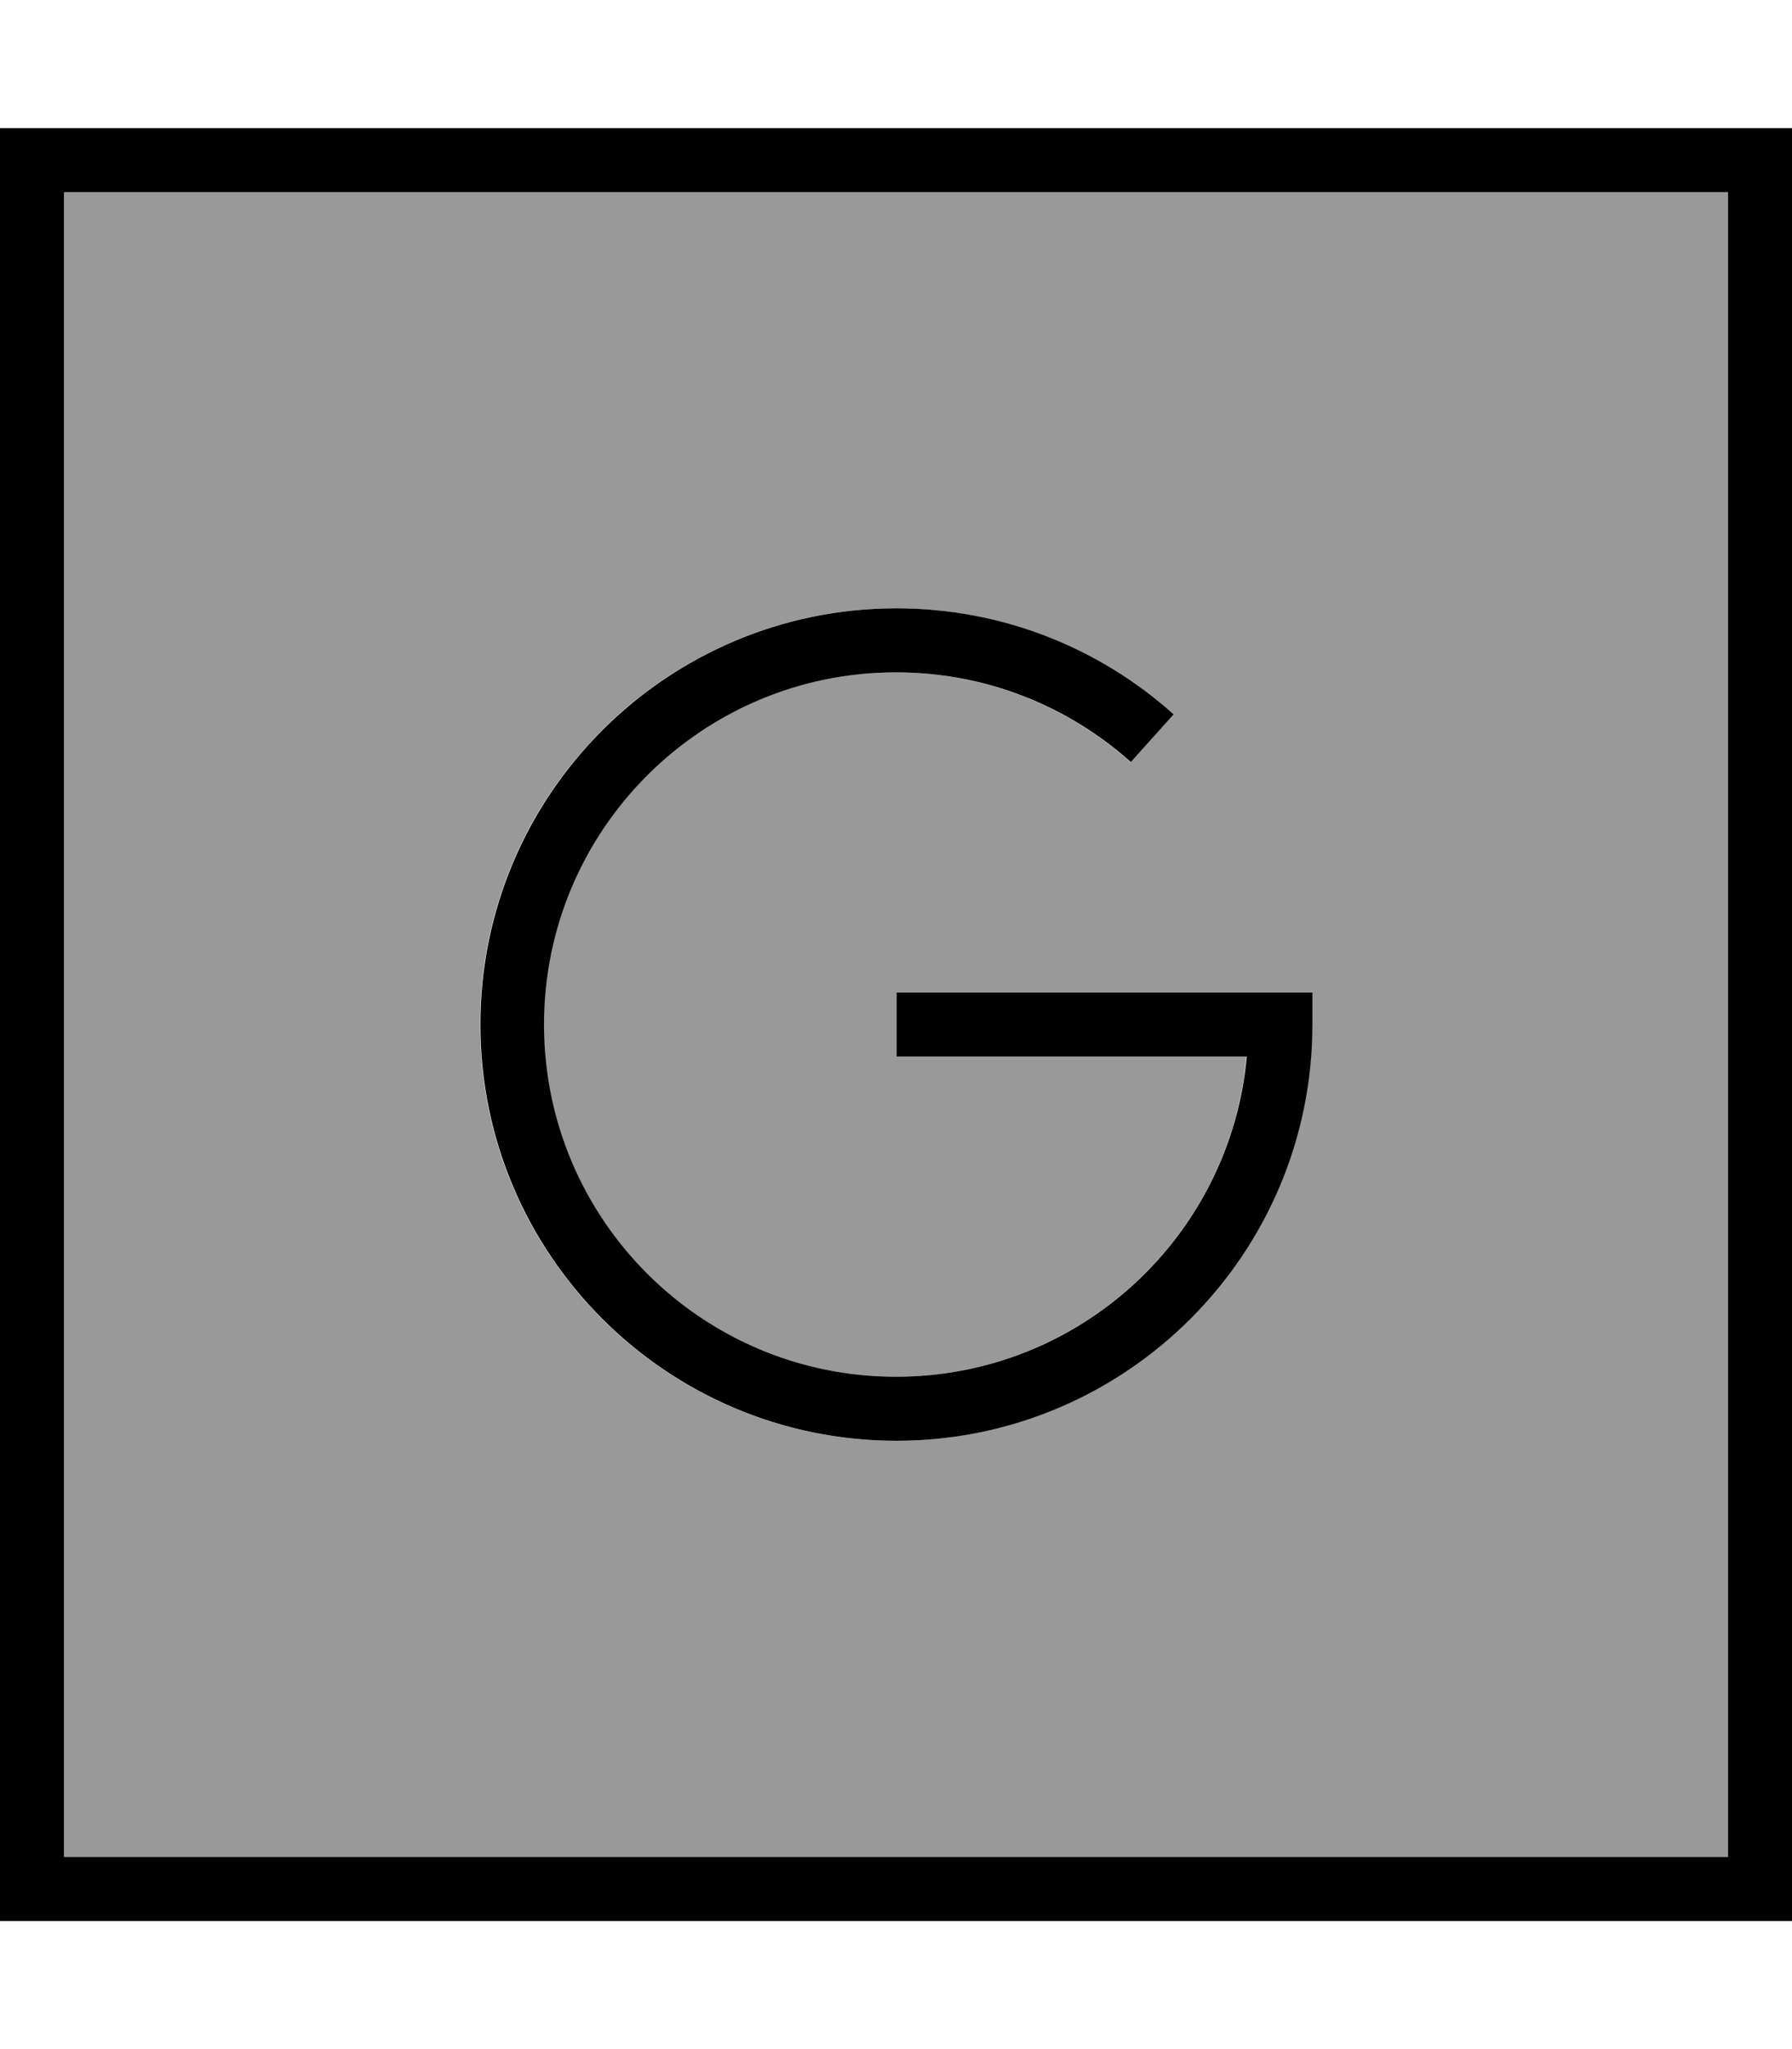 <svg fill="currentColor" xmlns="http://www.w3.org/2000/svg" viewBox="0 0 448 512"><!--! Font Awesome Pro 7.1.0 by @fontawesome - https://fontawesome.com License - https://fontawesome.com/license (Commercial License) Copyright 2025 Fonticons, Inc. --><path opacity=".4" fill="currentColor" d="M16 48l416 0 0 416-416 0 0-416zM120 256c0 57.4 46.6 104 104 104s104-46.6 104-104l0-8-104 0 0 16 87.6 0c-4 44.9-41.8 80-87.7 80-48.6 0-88-39.4-88-88s39.4-88 88-88c22.5 0 43.1 8.5 58.7 22.4l10.7-11.9c-18.4-16.5-42.7-26.5-69.3-26.5-57.4 0-104 46.6-104 104z"/><path fill="currentColor" d="M16 48l0 416 416 0 0-416-416 0zM0 32l448 0 0 448-448 0 0-448zM136 256c0 48.6 39.4 88 88 88 45.9 0 83.6-35.1 87.7-80l-87.6 0 0-16 104 0 0 8c0 57.4-46.6 104-104 104s-104-46.6-104-104 46.6-104 104-104c26.6 0 50.9 10 69.3 26.5l-10.7 11.9c-15.6-13.9-36.1-22.4-58.7-22.4-48.6 0-88 39.4-88 88z"/></svg>